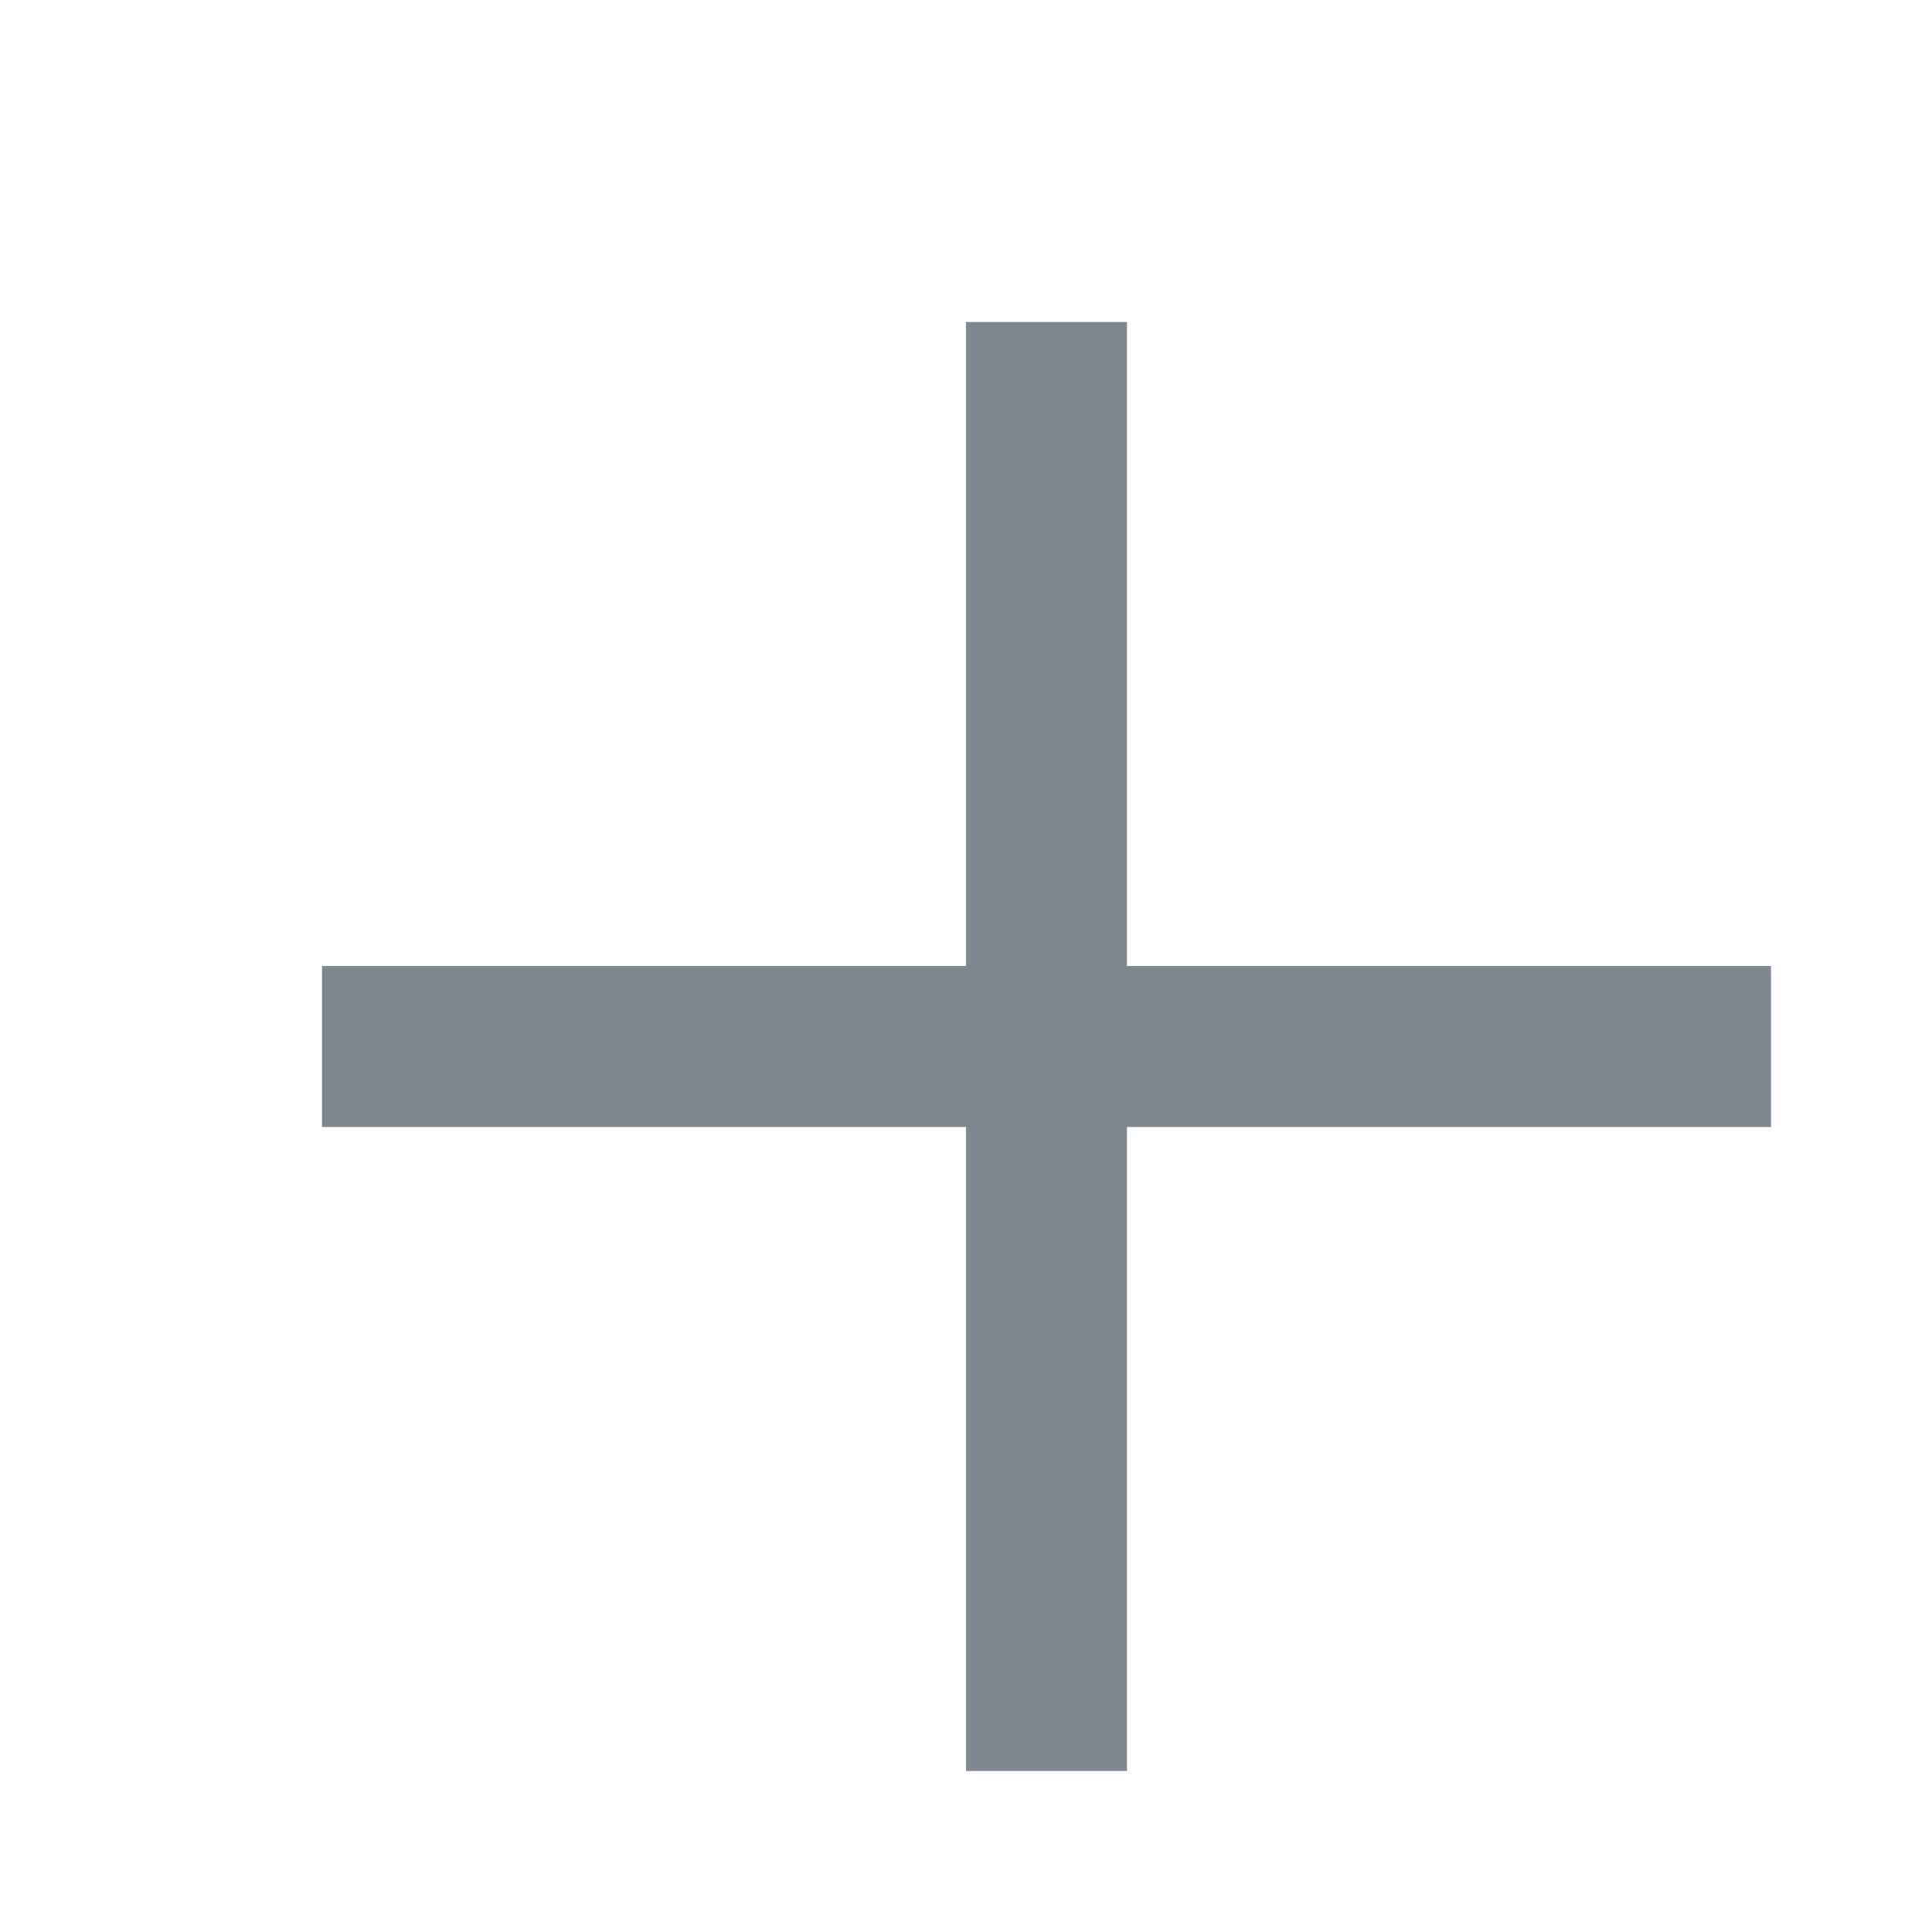 <svg xmlns="http://www.w3.org/2000/svg" xmlns:xlink="http://www.w3.org/1999/xlink" width="12" height="12"><defs><path id="a" d="M1295 3486h4v-4h1v4h4v1h-4v4h-1v-4h-4z"/></defs><use fill="#7f8890" xlink:href="#a" transform="translate(-1293 -3480)"/></svg>